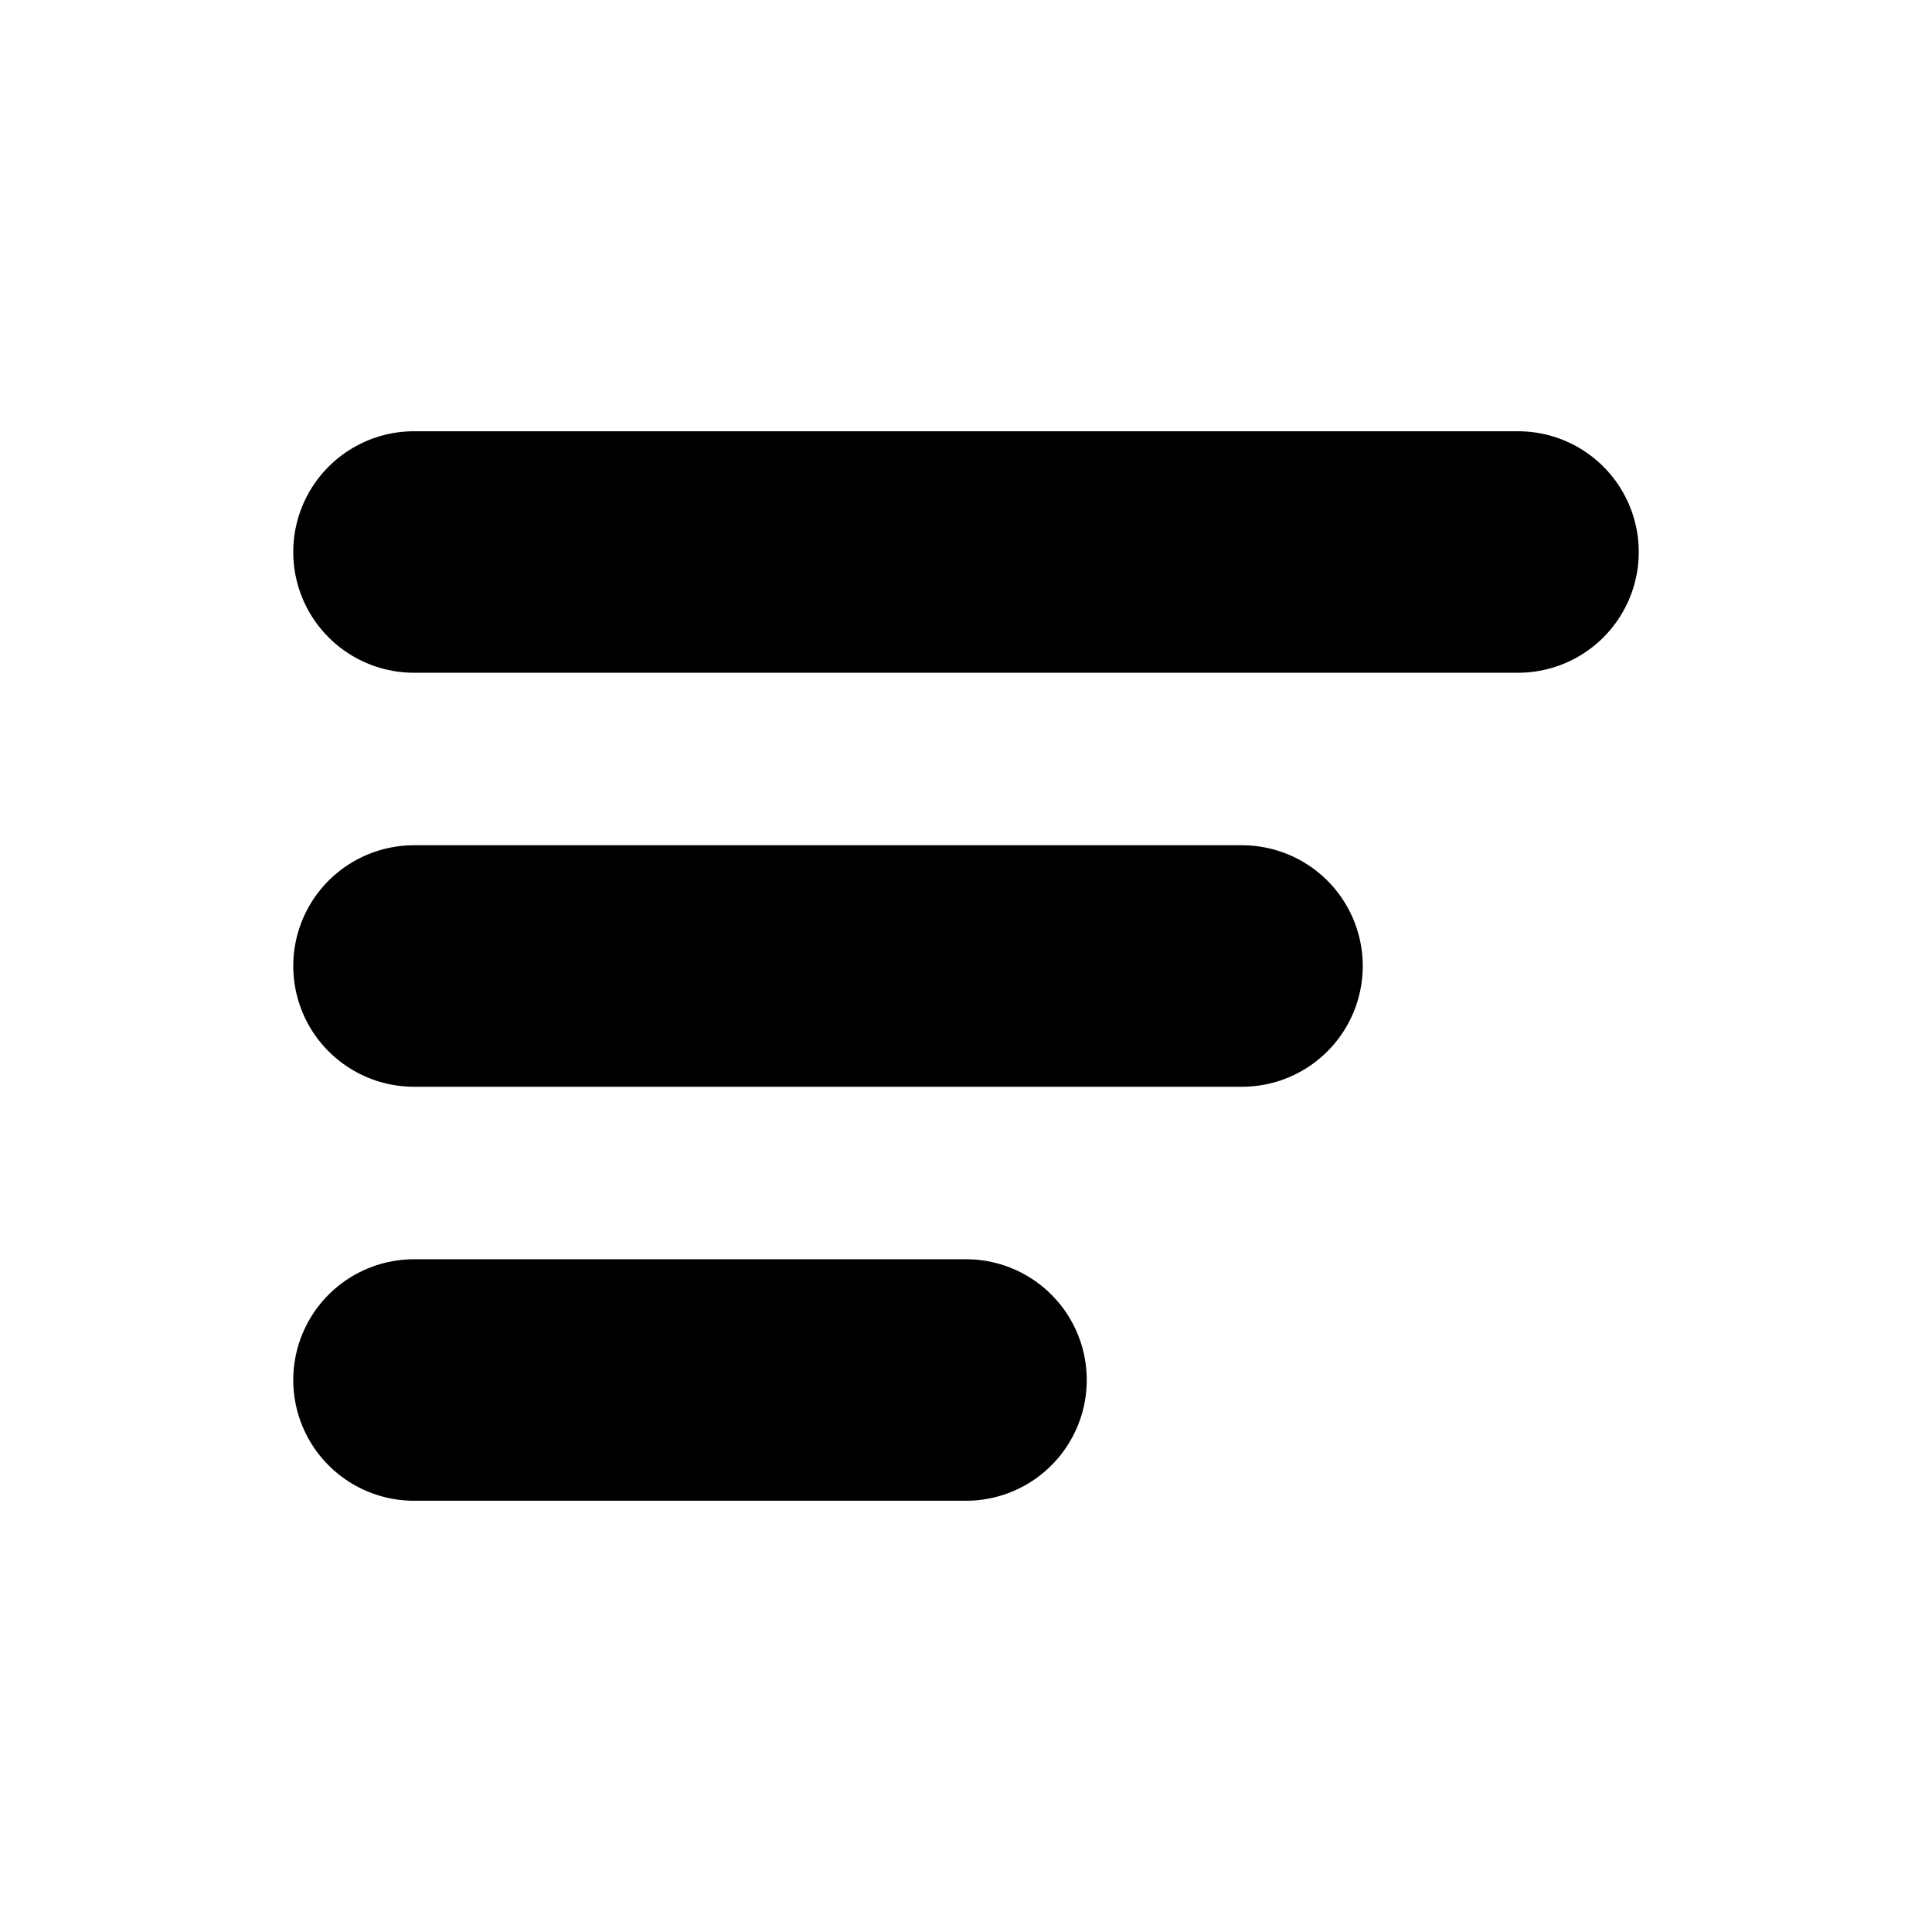 <svg width="14" height="14" viewBox="0 0 14 14" fill="none" xmlns="http://www.w3.org/2000/svg">
<path d="M3 4H11" stroke="black" stroke-width="1.75" stroke-linecap="round" stroke-linejoin="round"/>
<path d="M3 7H9" stroke="black" stroke-width="1.75" stroke-linecap="round" stroke-linejoin="round"/>
<path d="M3 10H7" stroke="black" stroke-width="1.75" stroke-linecap="round" stroke-linejoin="round"/>
</svg>
